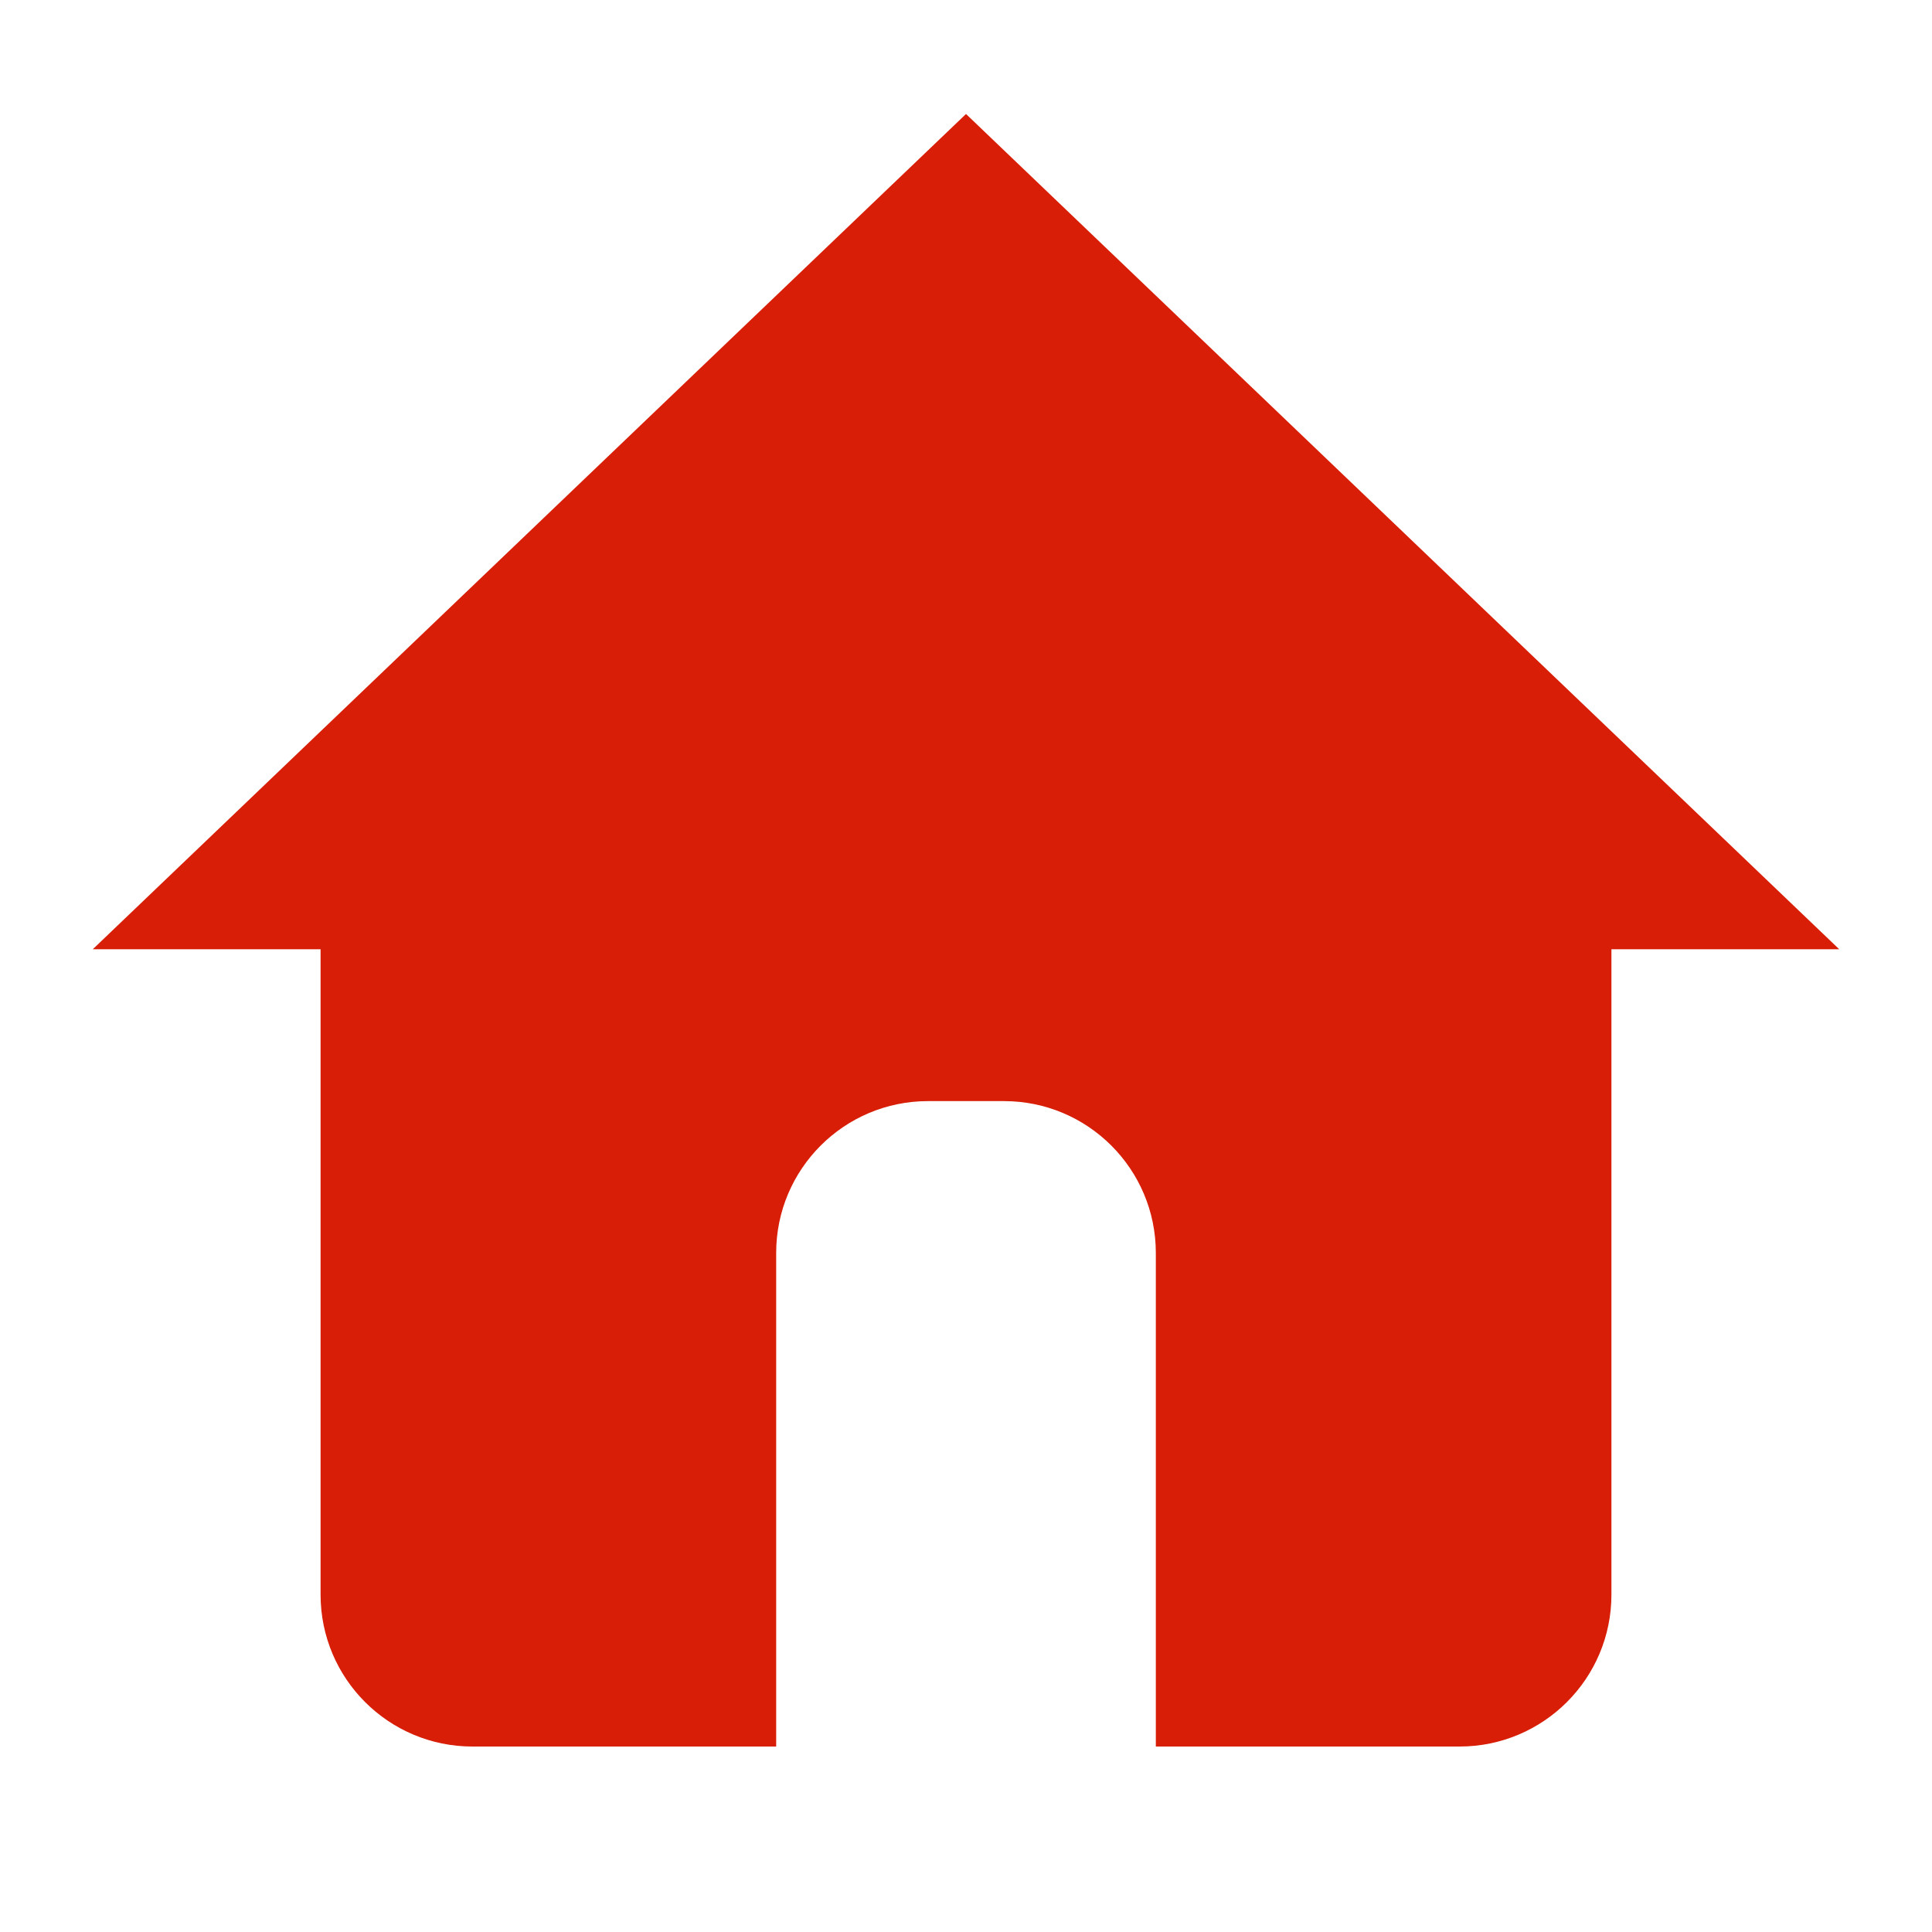 <?xml version="1.0" standalone="no"?><!DOCTYPE svg PUBLIC "-//W3C//DTD SVG 1.1//EN" "http://www.w3.org/Graphics/SVG/1.1/DTD/svg11.dtd"><svg t="1528597693531" class="icon" style="" viewBox="0 0 1024 1024" version="1.1" xmlns="http://www.w3.org/2000/svg" p-id="20913" xmlns:xlink="http://www.w3.org/1999/xlink" width="48" height="48"><defs><style type="text/css"></style></defs><path d="M854.088 503.117l0 342.088c0 44.451-36.041 80.49-80.492 80.49L612.614 925.695 612.614 664.1c0-44.451-36.04-80.49-80.49-80.49l-40.245 0c-44.451 0-80.492 36.04-80.492 80.49L411.387 925.696 250.404 925.696c-44.451 0-80.49-36.04-80.49-80.49l0-342.088L49.176 503.118 512 60.416l462.824 442.702L854.088 503.118z" p-id="20914" fill="#d81e06"></path></svg>